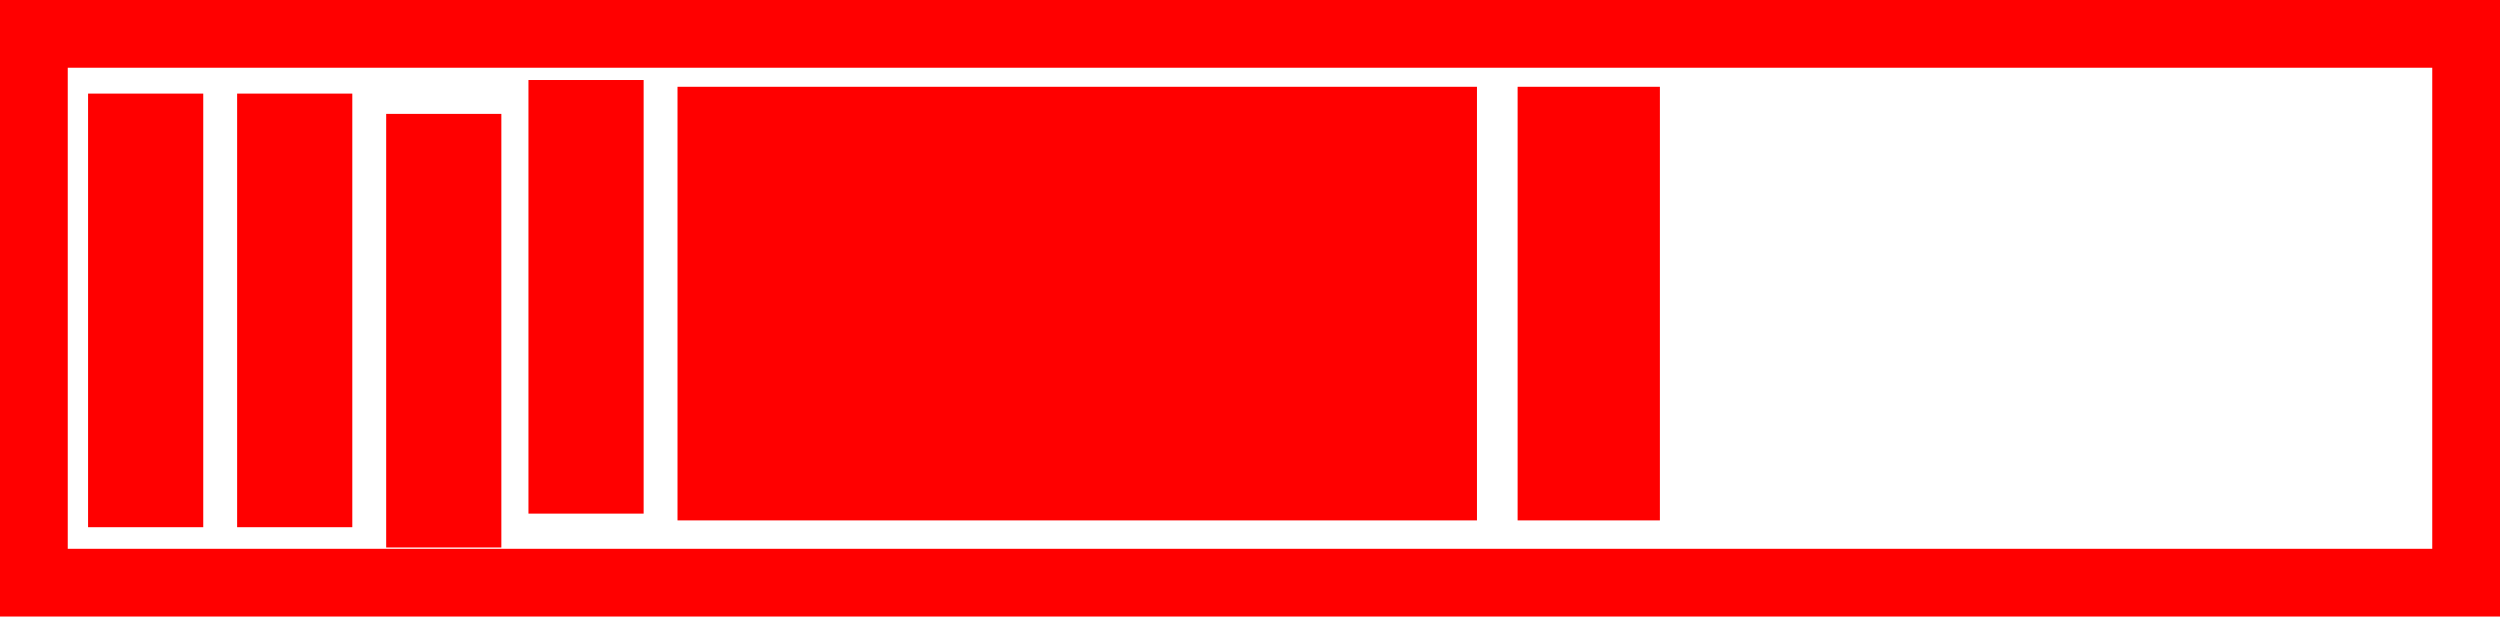 <svg version="1.1" xmlns="http://www.w3.org/2000/svg" xmlns:xlink="http://www.w3.org/1999/xlink" width="73.8" height="18.2" viewBox="0,0,73.8,18.2"><g transform="translate(-203.1,-170.9)"><g data-paper-data="{&quot;isPaintingLayer&quot;:true}" fill-rule="nonzero" stroke-linecap="butt" stroke-linejoin="miter" stroke-miterlimit="10" stroke-dasharray="" stroke-dashoffset="0" style="mix-blend-mode: normal"><path d="M204.1,188.1v-16.2h71.8v16.2z" fill="none" stroke="#ff0000" stroke-width="2"/><path d="M205.7,186.463v-12.8h3.4v12.8z" fill="#ff0000" stroke="none" stroke-width="0"/><path d="M210.1,186.463v-12.8h3.4v12.8z" fill="#ff0000" stroke="none" stroke-width="0"/><path d="M214.5,187.062v-12.8h3.4v12.8z" fill="#ff0000" stroke="none" stroke-width="0"/><path d="M218.7,186.062v-12.8h3.4v12.8z" fill="#ff0000" stroke="none" stroke-width="0"/><path d="M223.1,186.262v-12.8h23.6v12.8z" fill="#ff0000" stroke="none" stroke-width="0"/><path d="M247.9,186.262v-12.8h4.2v12.8z" fill="#ff0000" stroke="none" stroke-width="0"/></g></g></svg>